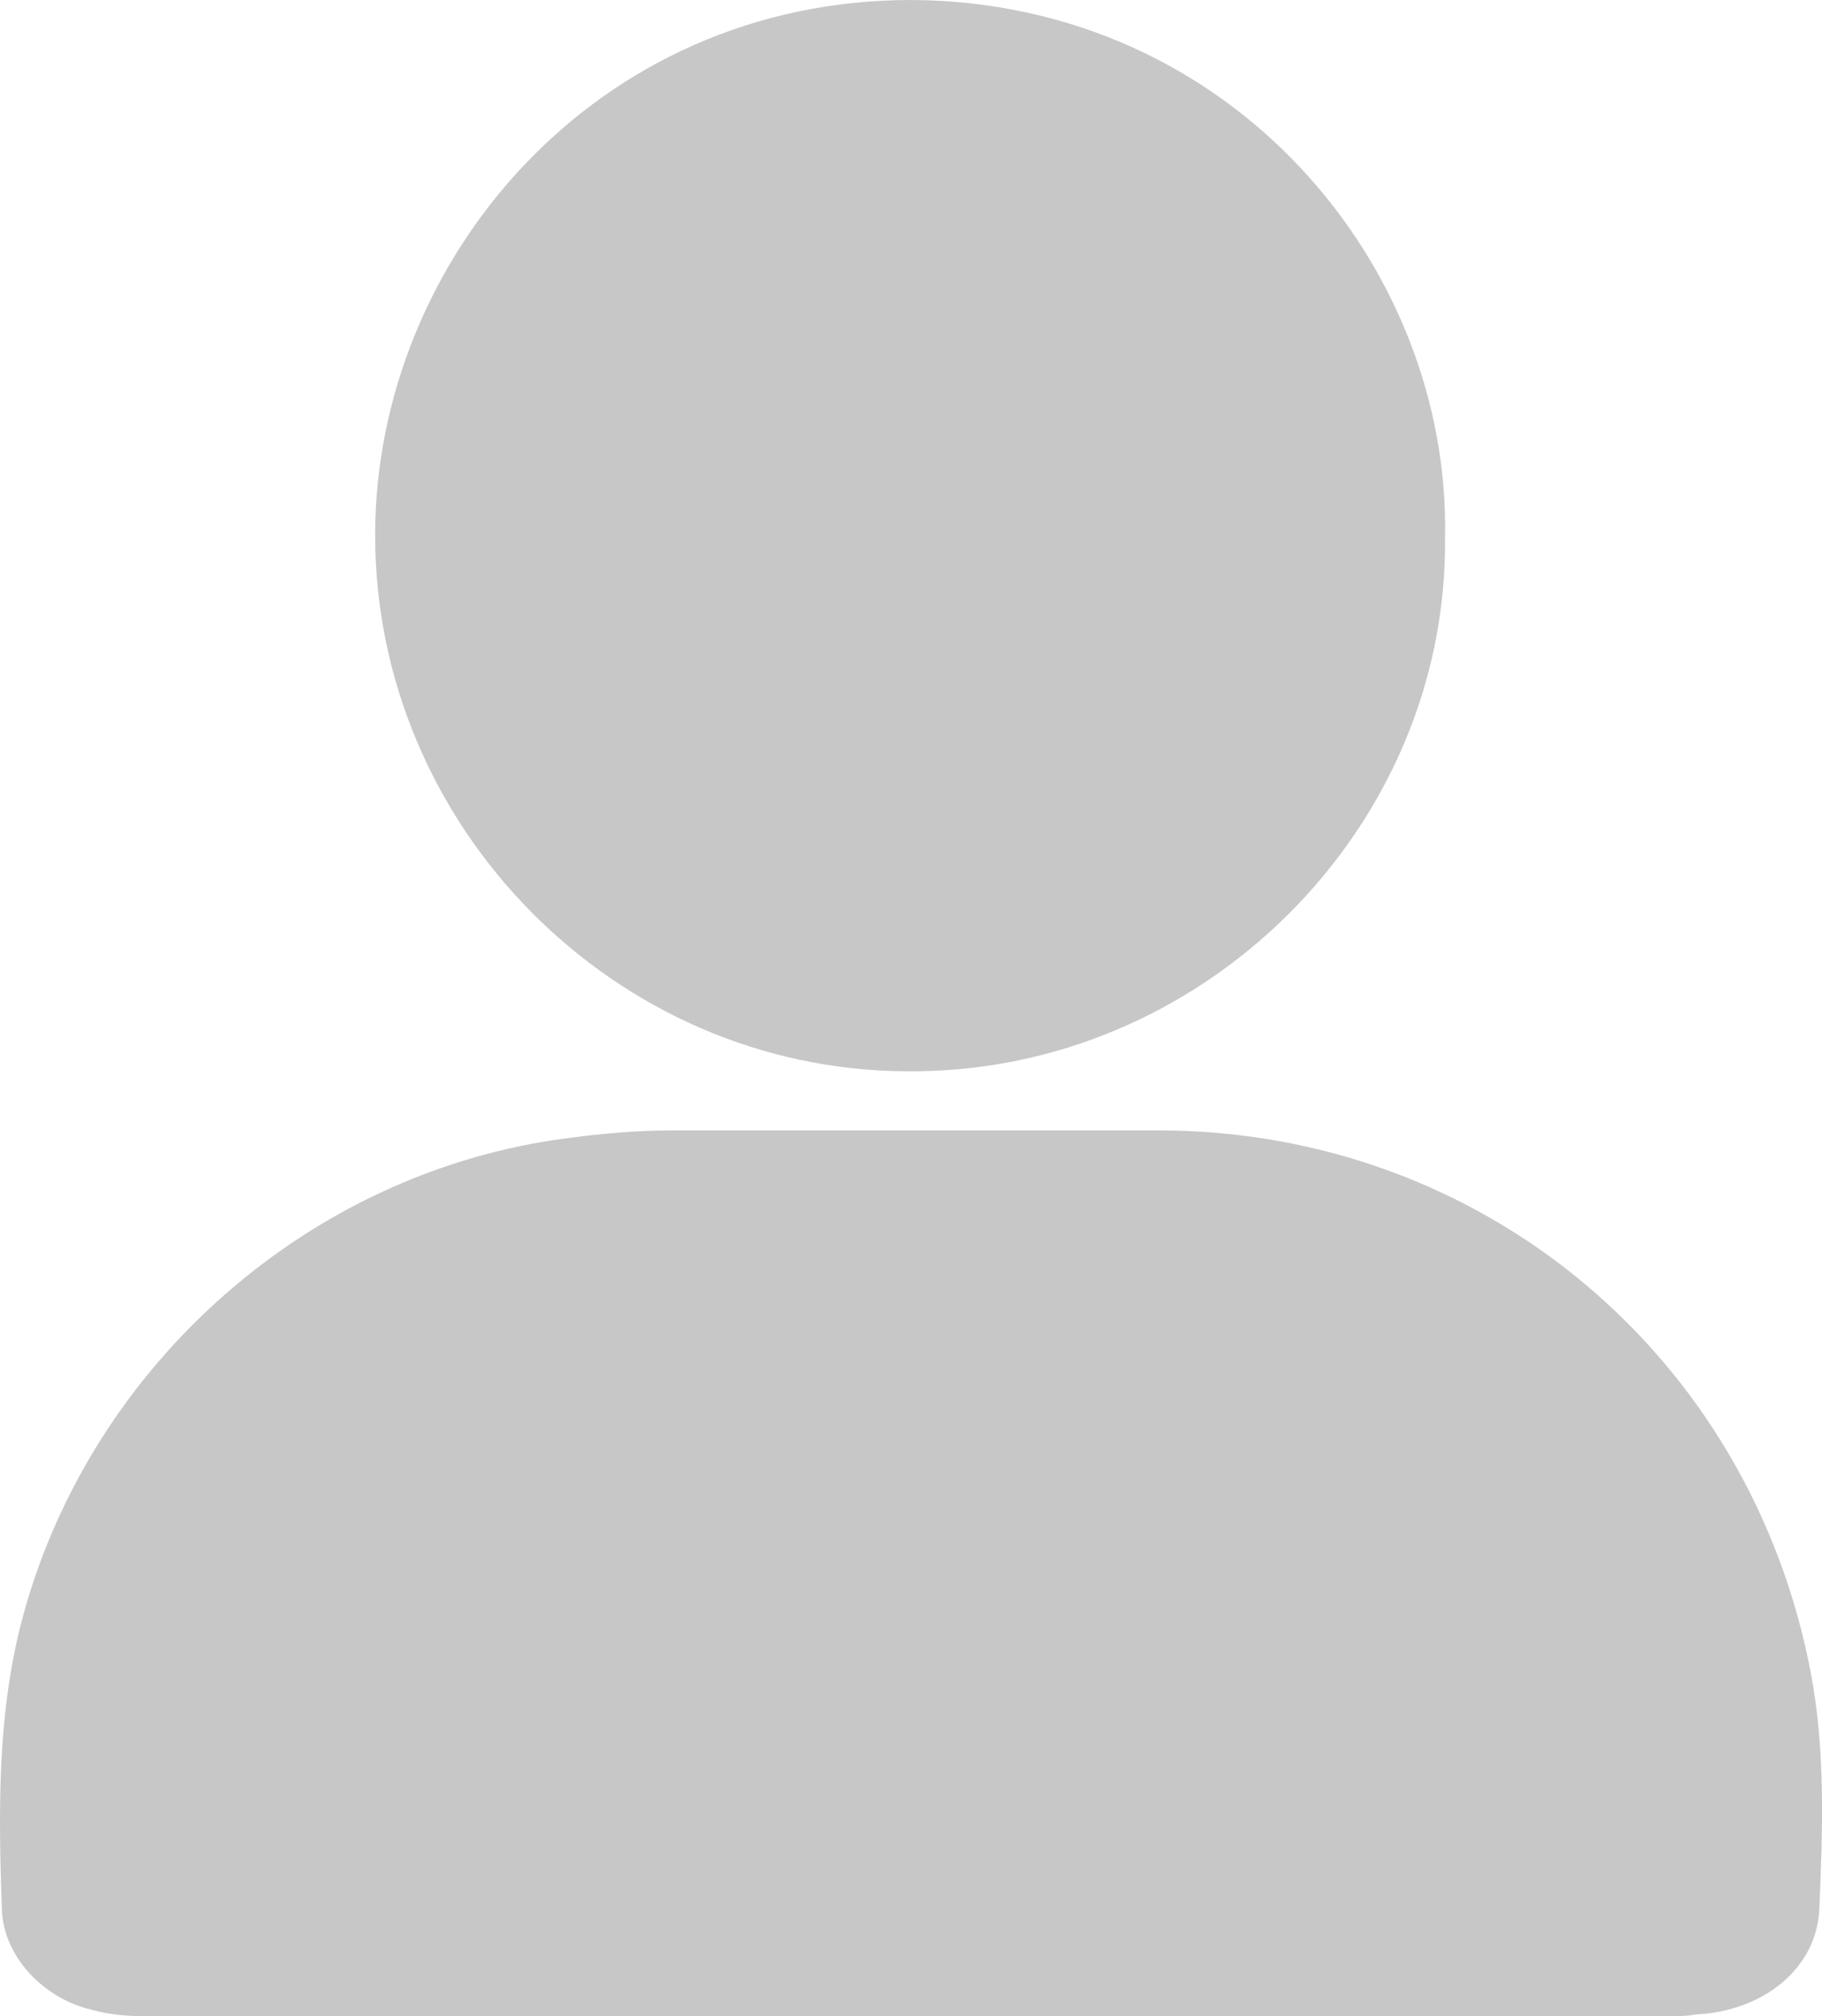 <?xml version="1.0" encoding="UTF-8"?>
<svg id="Capa_1" data-name="Capa 1" xmlns="http://www.w3.org/2000/svg" viewBox="0 0 258.38 285.9">
  <defs>
    <style>
      .cls-1 {
        fill: #c7c7c7;
      }
    </style>
  </defs>
  <path class="cls-1" d="M204.92,76.18c.48,41.26-34.37,76.18-76.45,75.73-41.31-.23-75.36-34.69-75.27-76.18C53.29,36.96,84.33,0,129.22,0c45.55.23,76.47,37.87,75.7,76.18"/>
  <path class="cls-1" d="M129.17,285.9H20.55c-2.56,0-5.1-.23-7.55-.91-6.78-1.59-12.52-7.48-12.74-14.28-.48-14.06-.7-28.11,3.11-41.95,9.79-35.37,40.49-62.58,76.9-67.34,5.06-.68,10.09-1.13,15.17-1.13h68.81c45.89,0,84.09,31.97,92.57,77.08,2.06,10.89,1.66,22.22,1.18,33.33-.36,8.39-7.89,14.51-17.57,14.96-1.18.23-2.36.23-3.51.23h-107.74"/>
</svg>